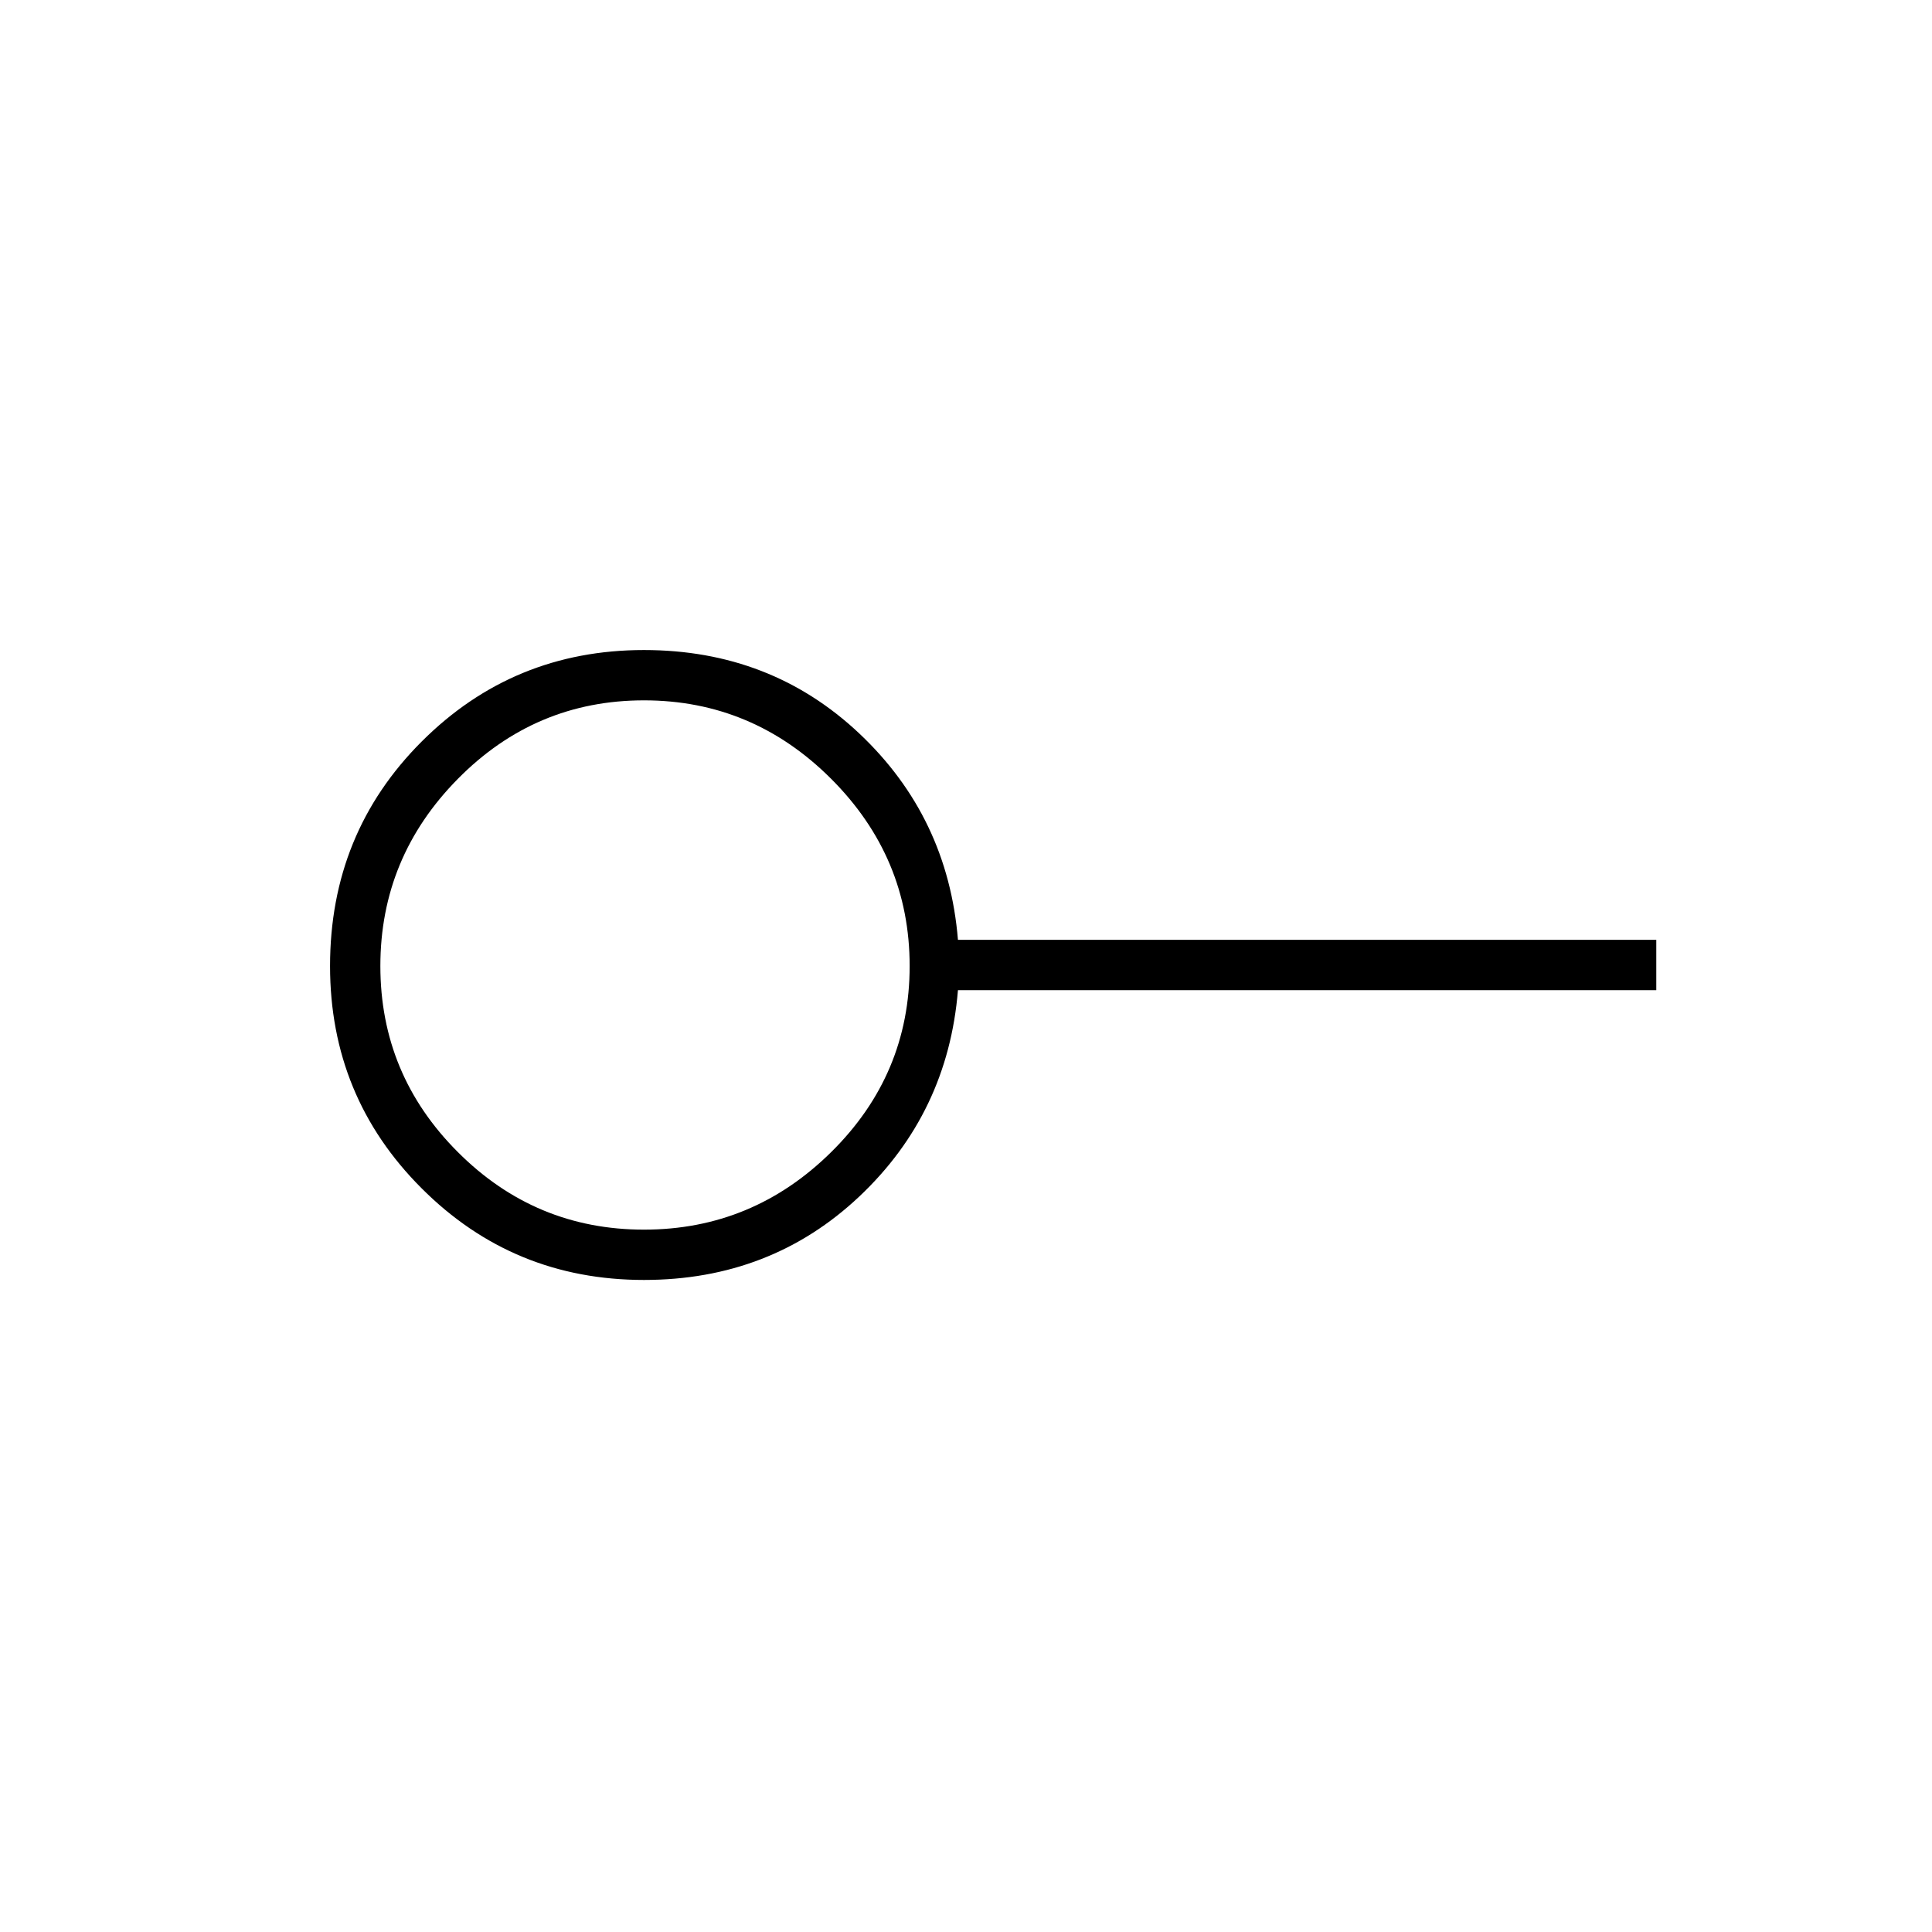 <svg xmlns="http://www.w3.org/2000/svg" height="24" width="24"><path d="M8 15.275q1.35 0 2.325-.963.975-.962.975-2.312 0-1.35-.975-2.325Q9.35 8.7 8 8.7t-2.312.975q-.963.975-.963 2.325t.963 2.312q.962.963 2.312.963Zm0 .625q-1.625 0-2.762-1.138Q4.1 13.625 4.1 12q0-1.65 1.138-2.788Q6.375 8.075 8 8.075q1.575 0 2.675 1.037 1.1 1.038 1.225 2.563h8.675v.625H11.9q-.125 1.525-1.225 2.563Q9.575 15.9 8 15.9ZM8 12Z"/></svg>